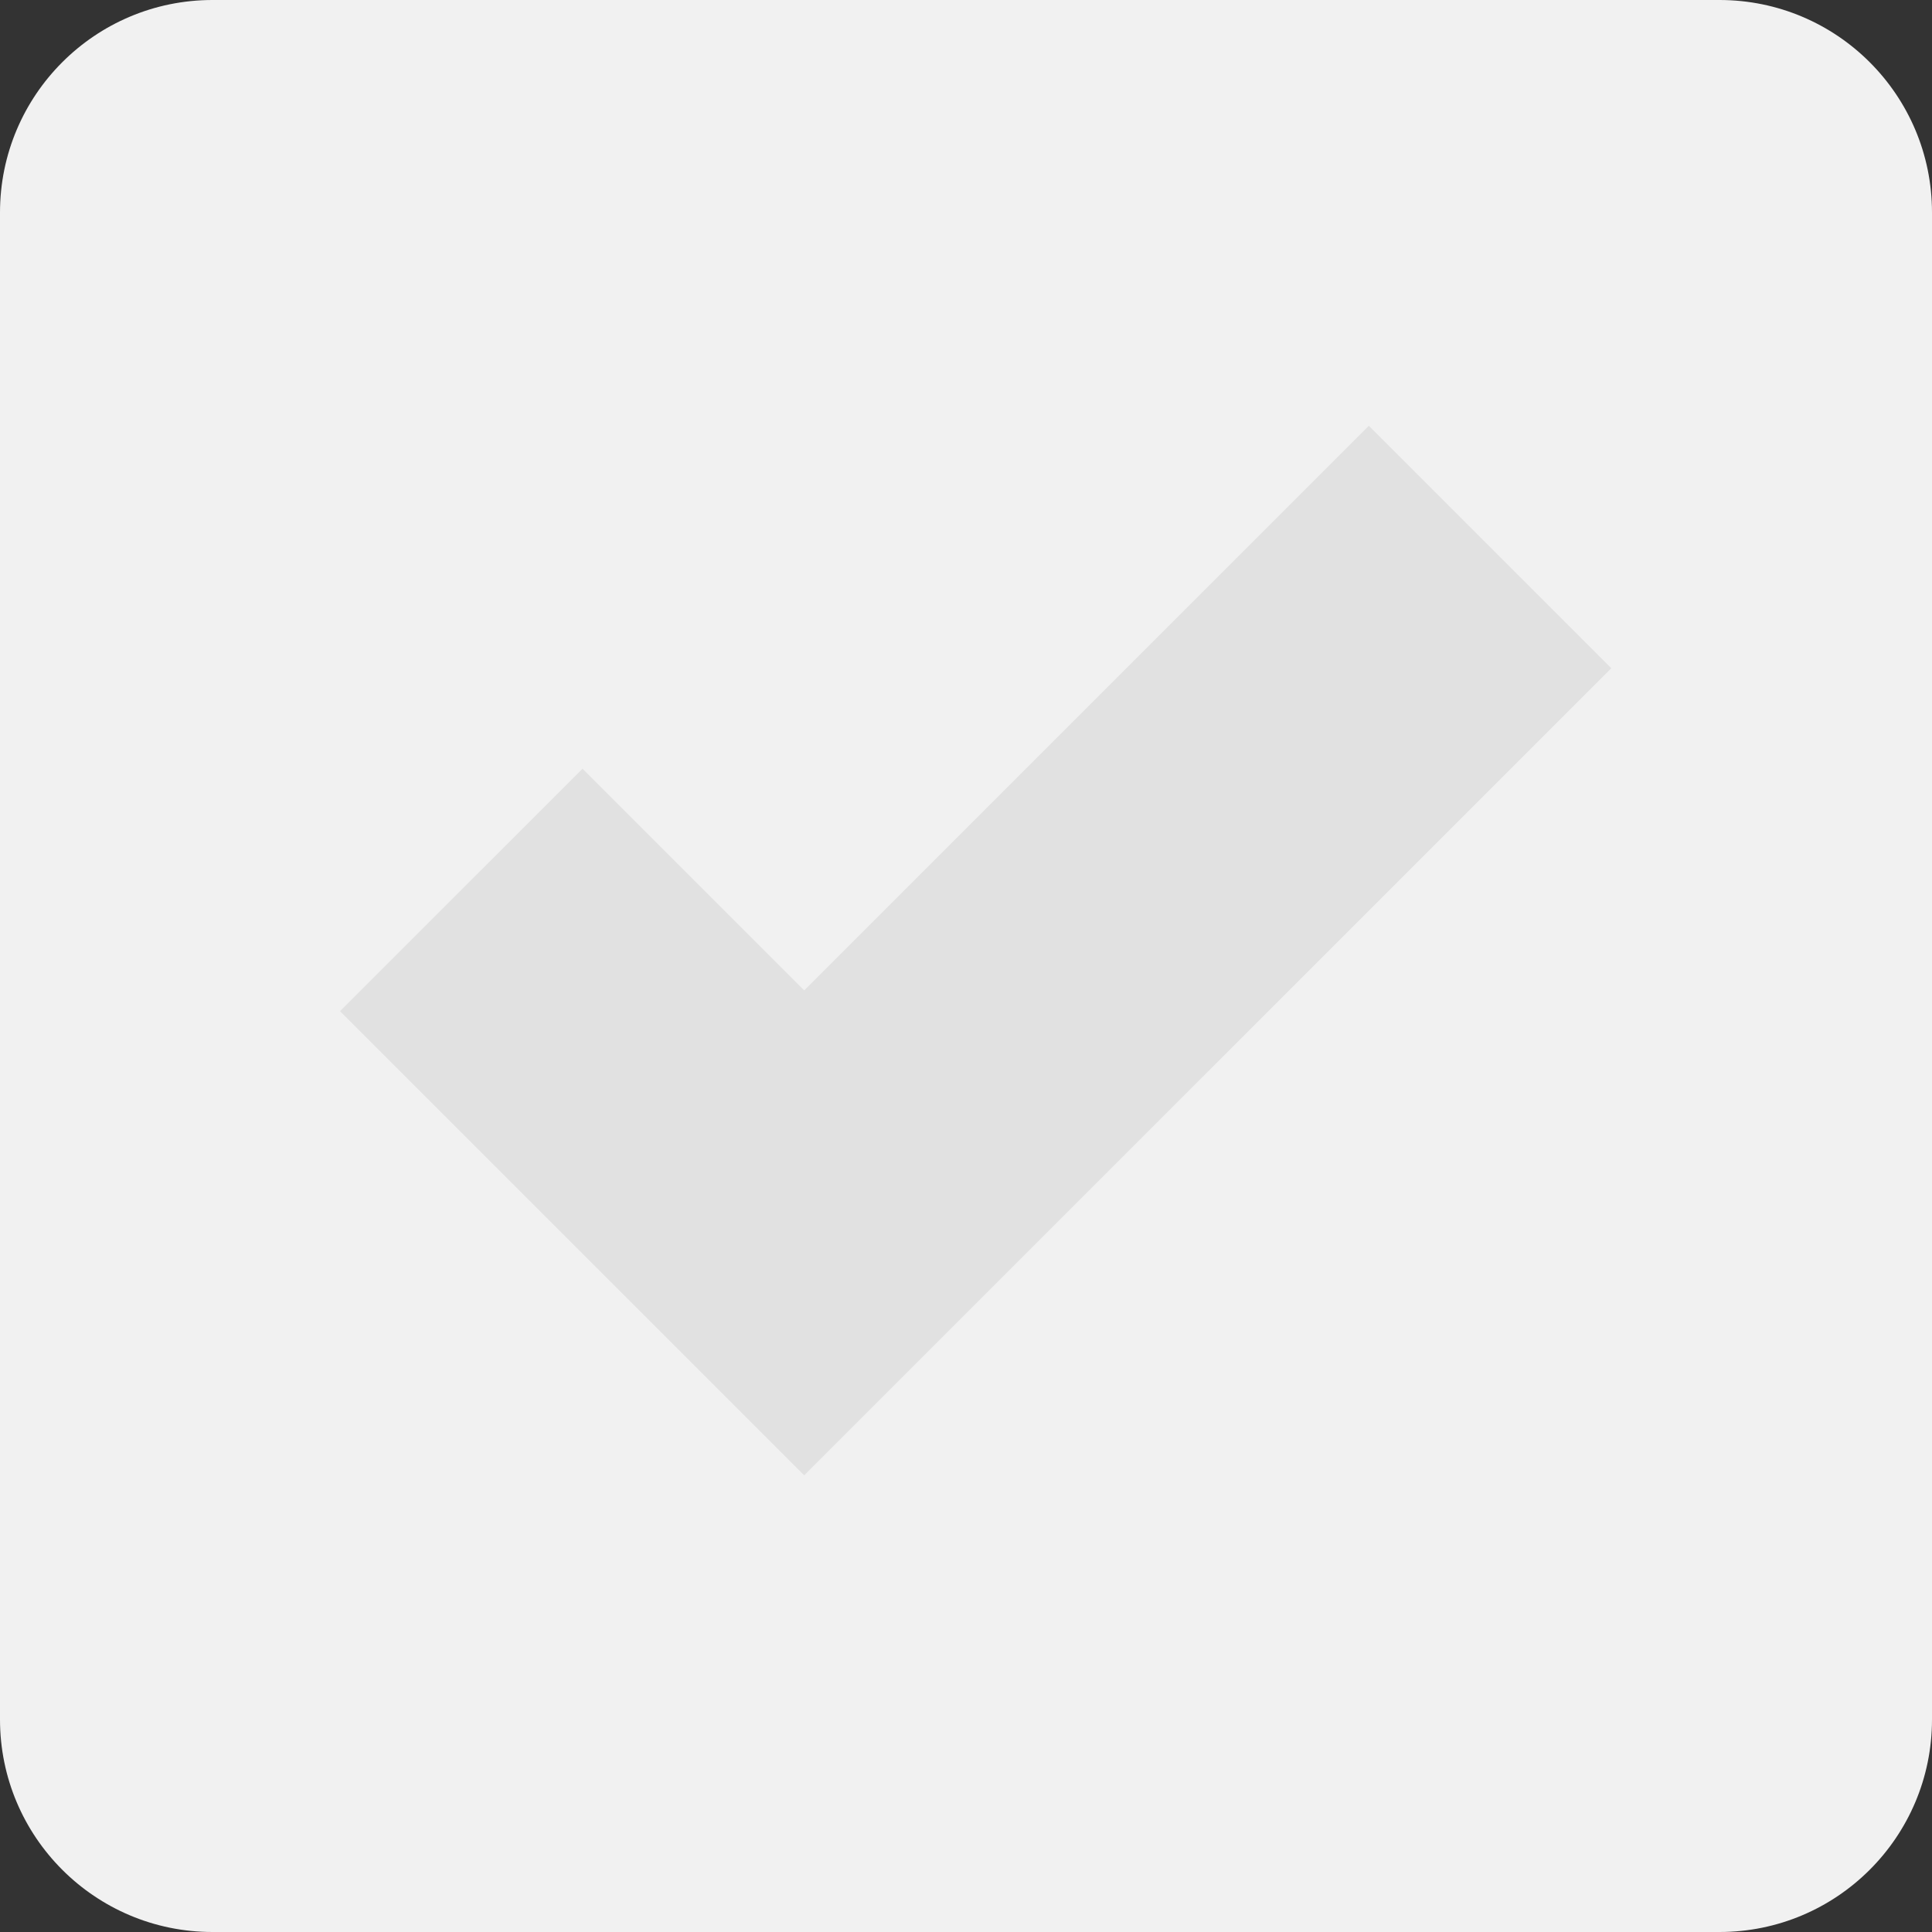 <svg width="100" height="100" viewBox="0 0 100 100" fill="none" xmlns="http://www.w3.org/2000/svg">
<rect x="0" y="0" width="100" height="100" fill="#333333" stroke="none"/>
<path d="M0 11C0 4.925 4.925 0 11 0H89C95.075 0 100 4.925 100 11V89C100 95.075 95.075 100 89 100H11C4.925 100 0 95.075 0 89V11Z" fill="#F1F1F1"/>
<path fill-rule="evenodd" clip-rule="evenodd" d="M83.401 34.588L41.625 76.364L17.599 52.338L30.151 39.787L41.625 51.261L70.849 22.037L83.401 34.588Z" fill="#E1E1E1"/>
</svg>
